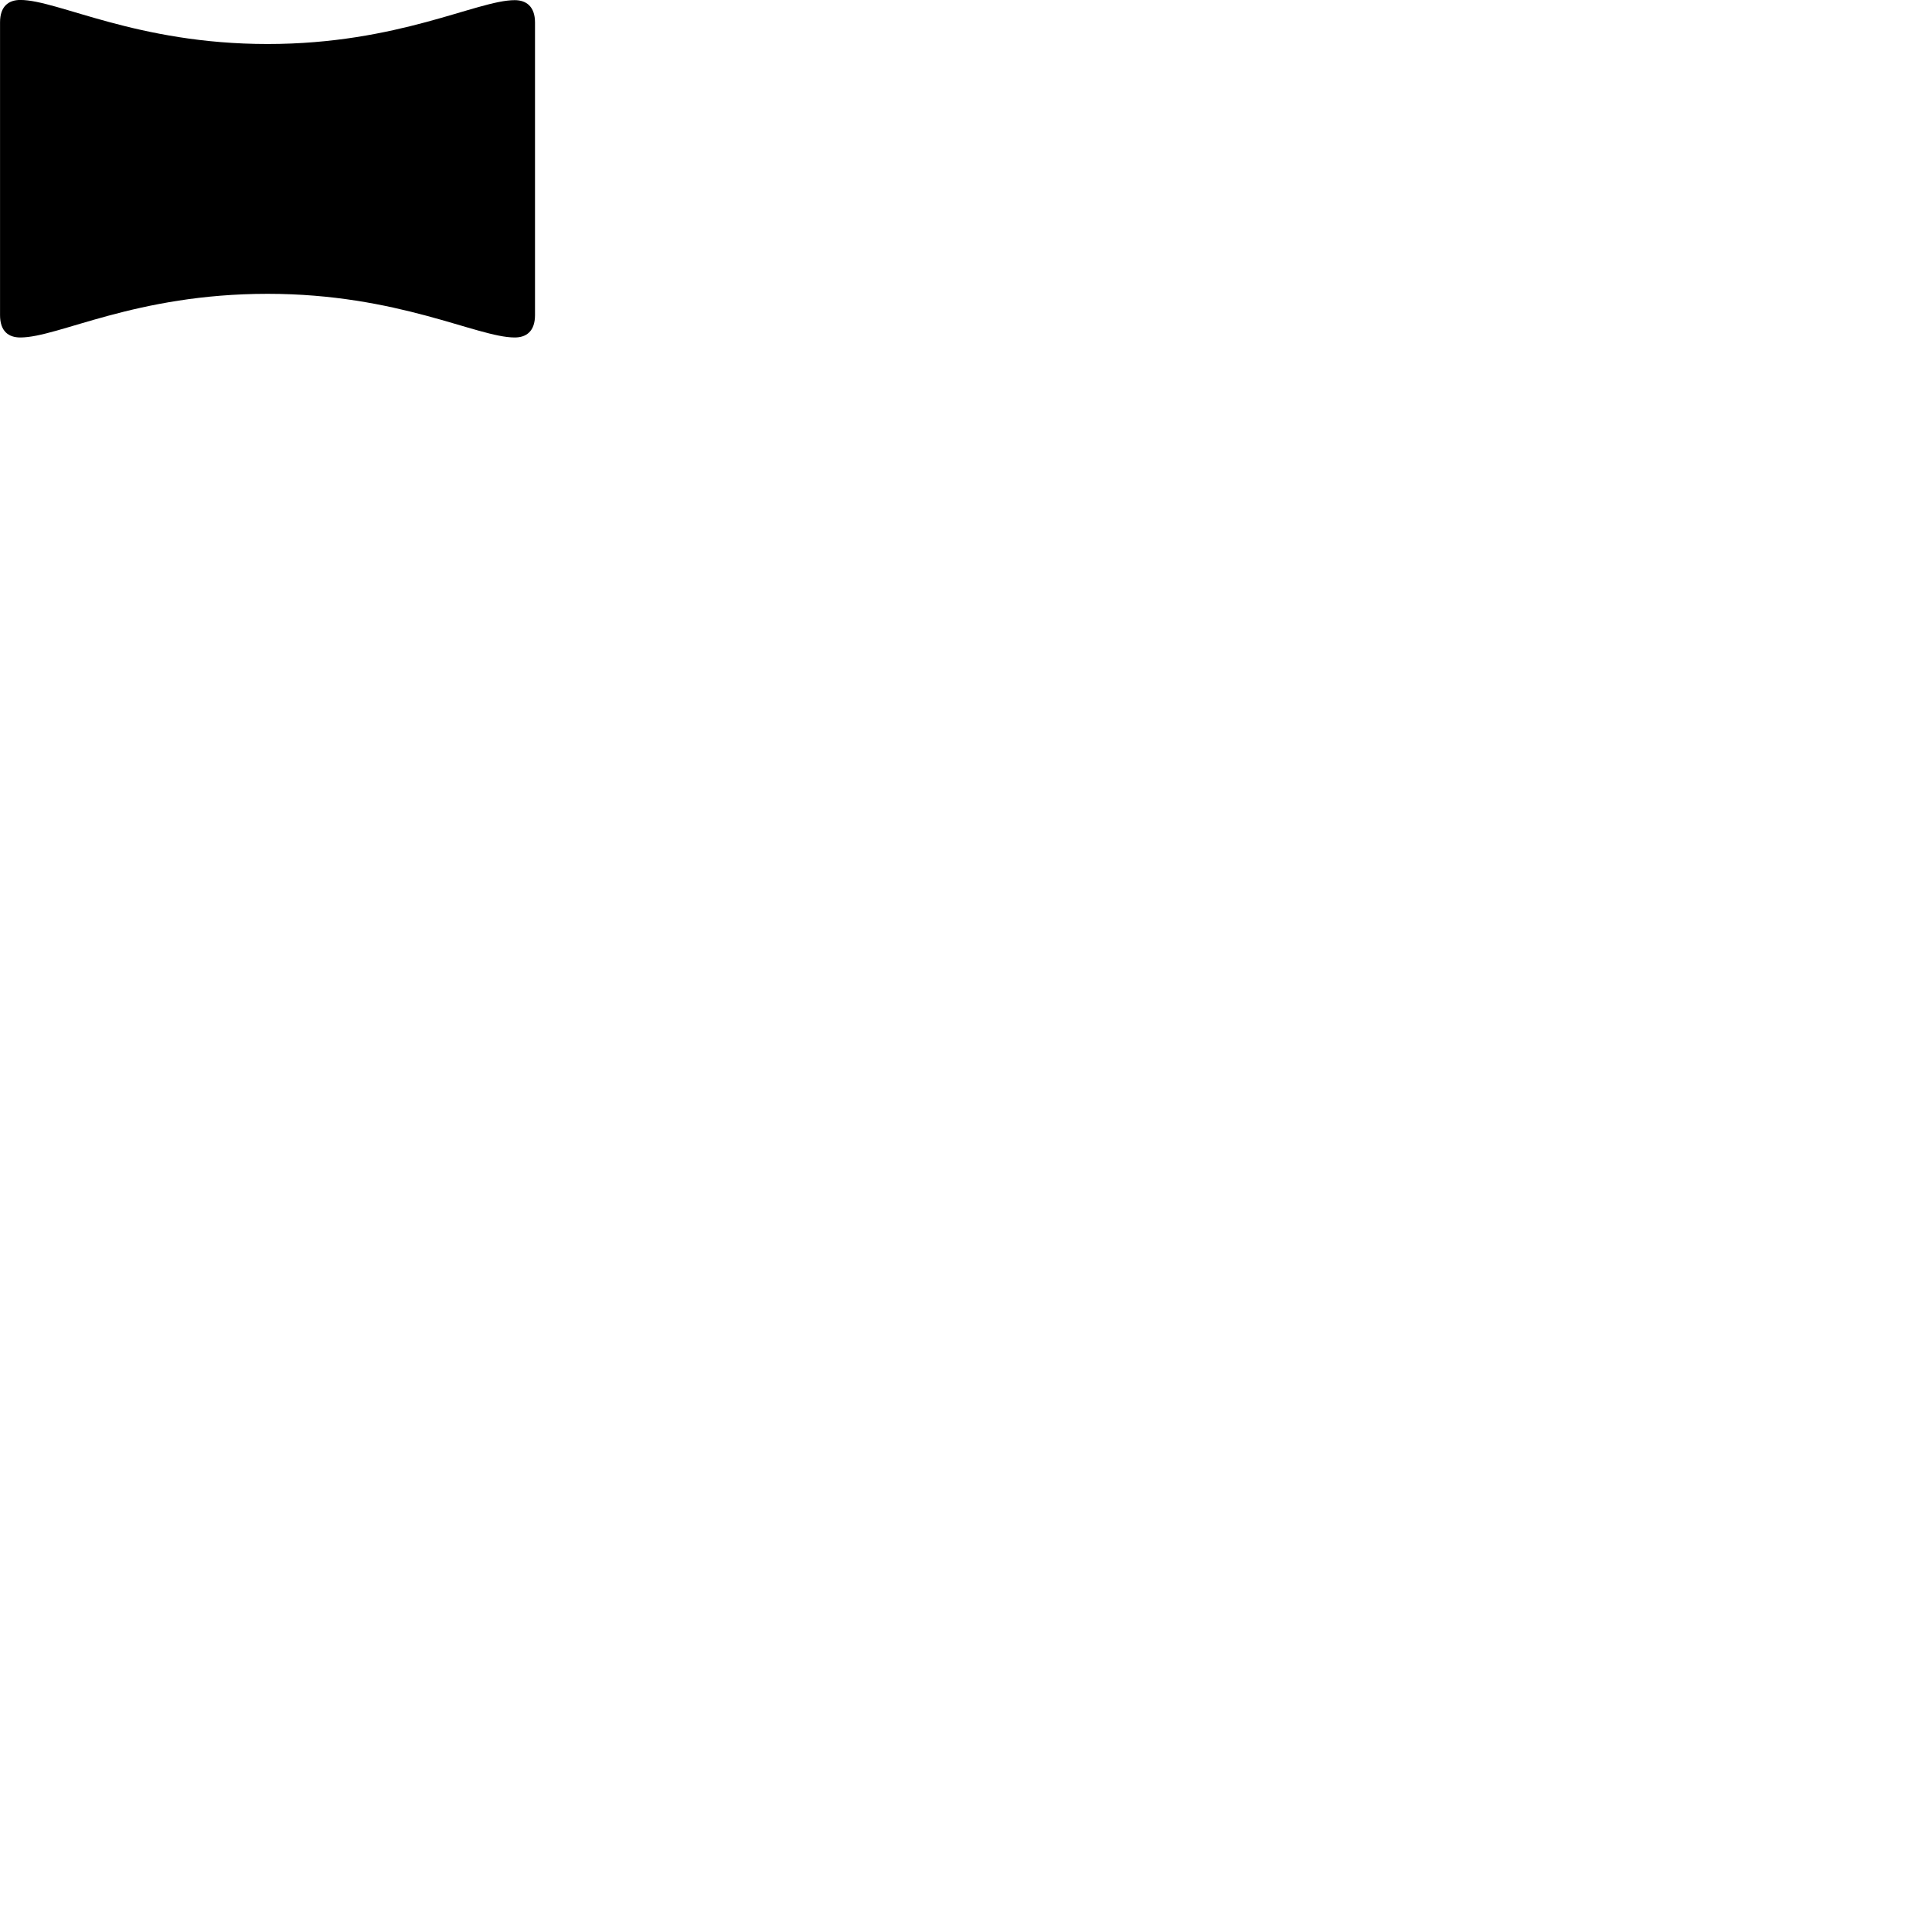 
        <svg xmlns="http://www.w3.org/2000/svg" viewBox="0 0 100 100">
            <path d="M1.052 17.468C3.032 17.468 6.992 15.208 13.852 15.208C20.622 15.208 24.692 17.468 26.642 17.468C27.242 17.468 27.692 17.148 27.692 16.308V1.168C27.692 0.338 27.242 0.008 26.642 0.008C24.692 0.008 20.622 2.278 13.852 2.278C7.062 2.278 3.002 -0.002 1.052 -0.002C0.442 -0.002 0.002 0.328 0.002 1.158V16.308C0.002 17.148 0.442 17.468 1.052 17.468Z" />
        </svg>
    